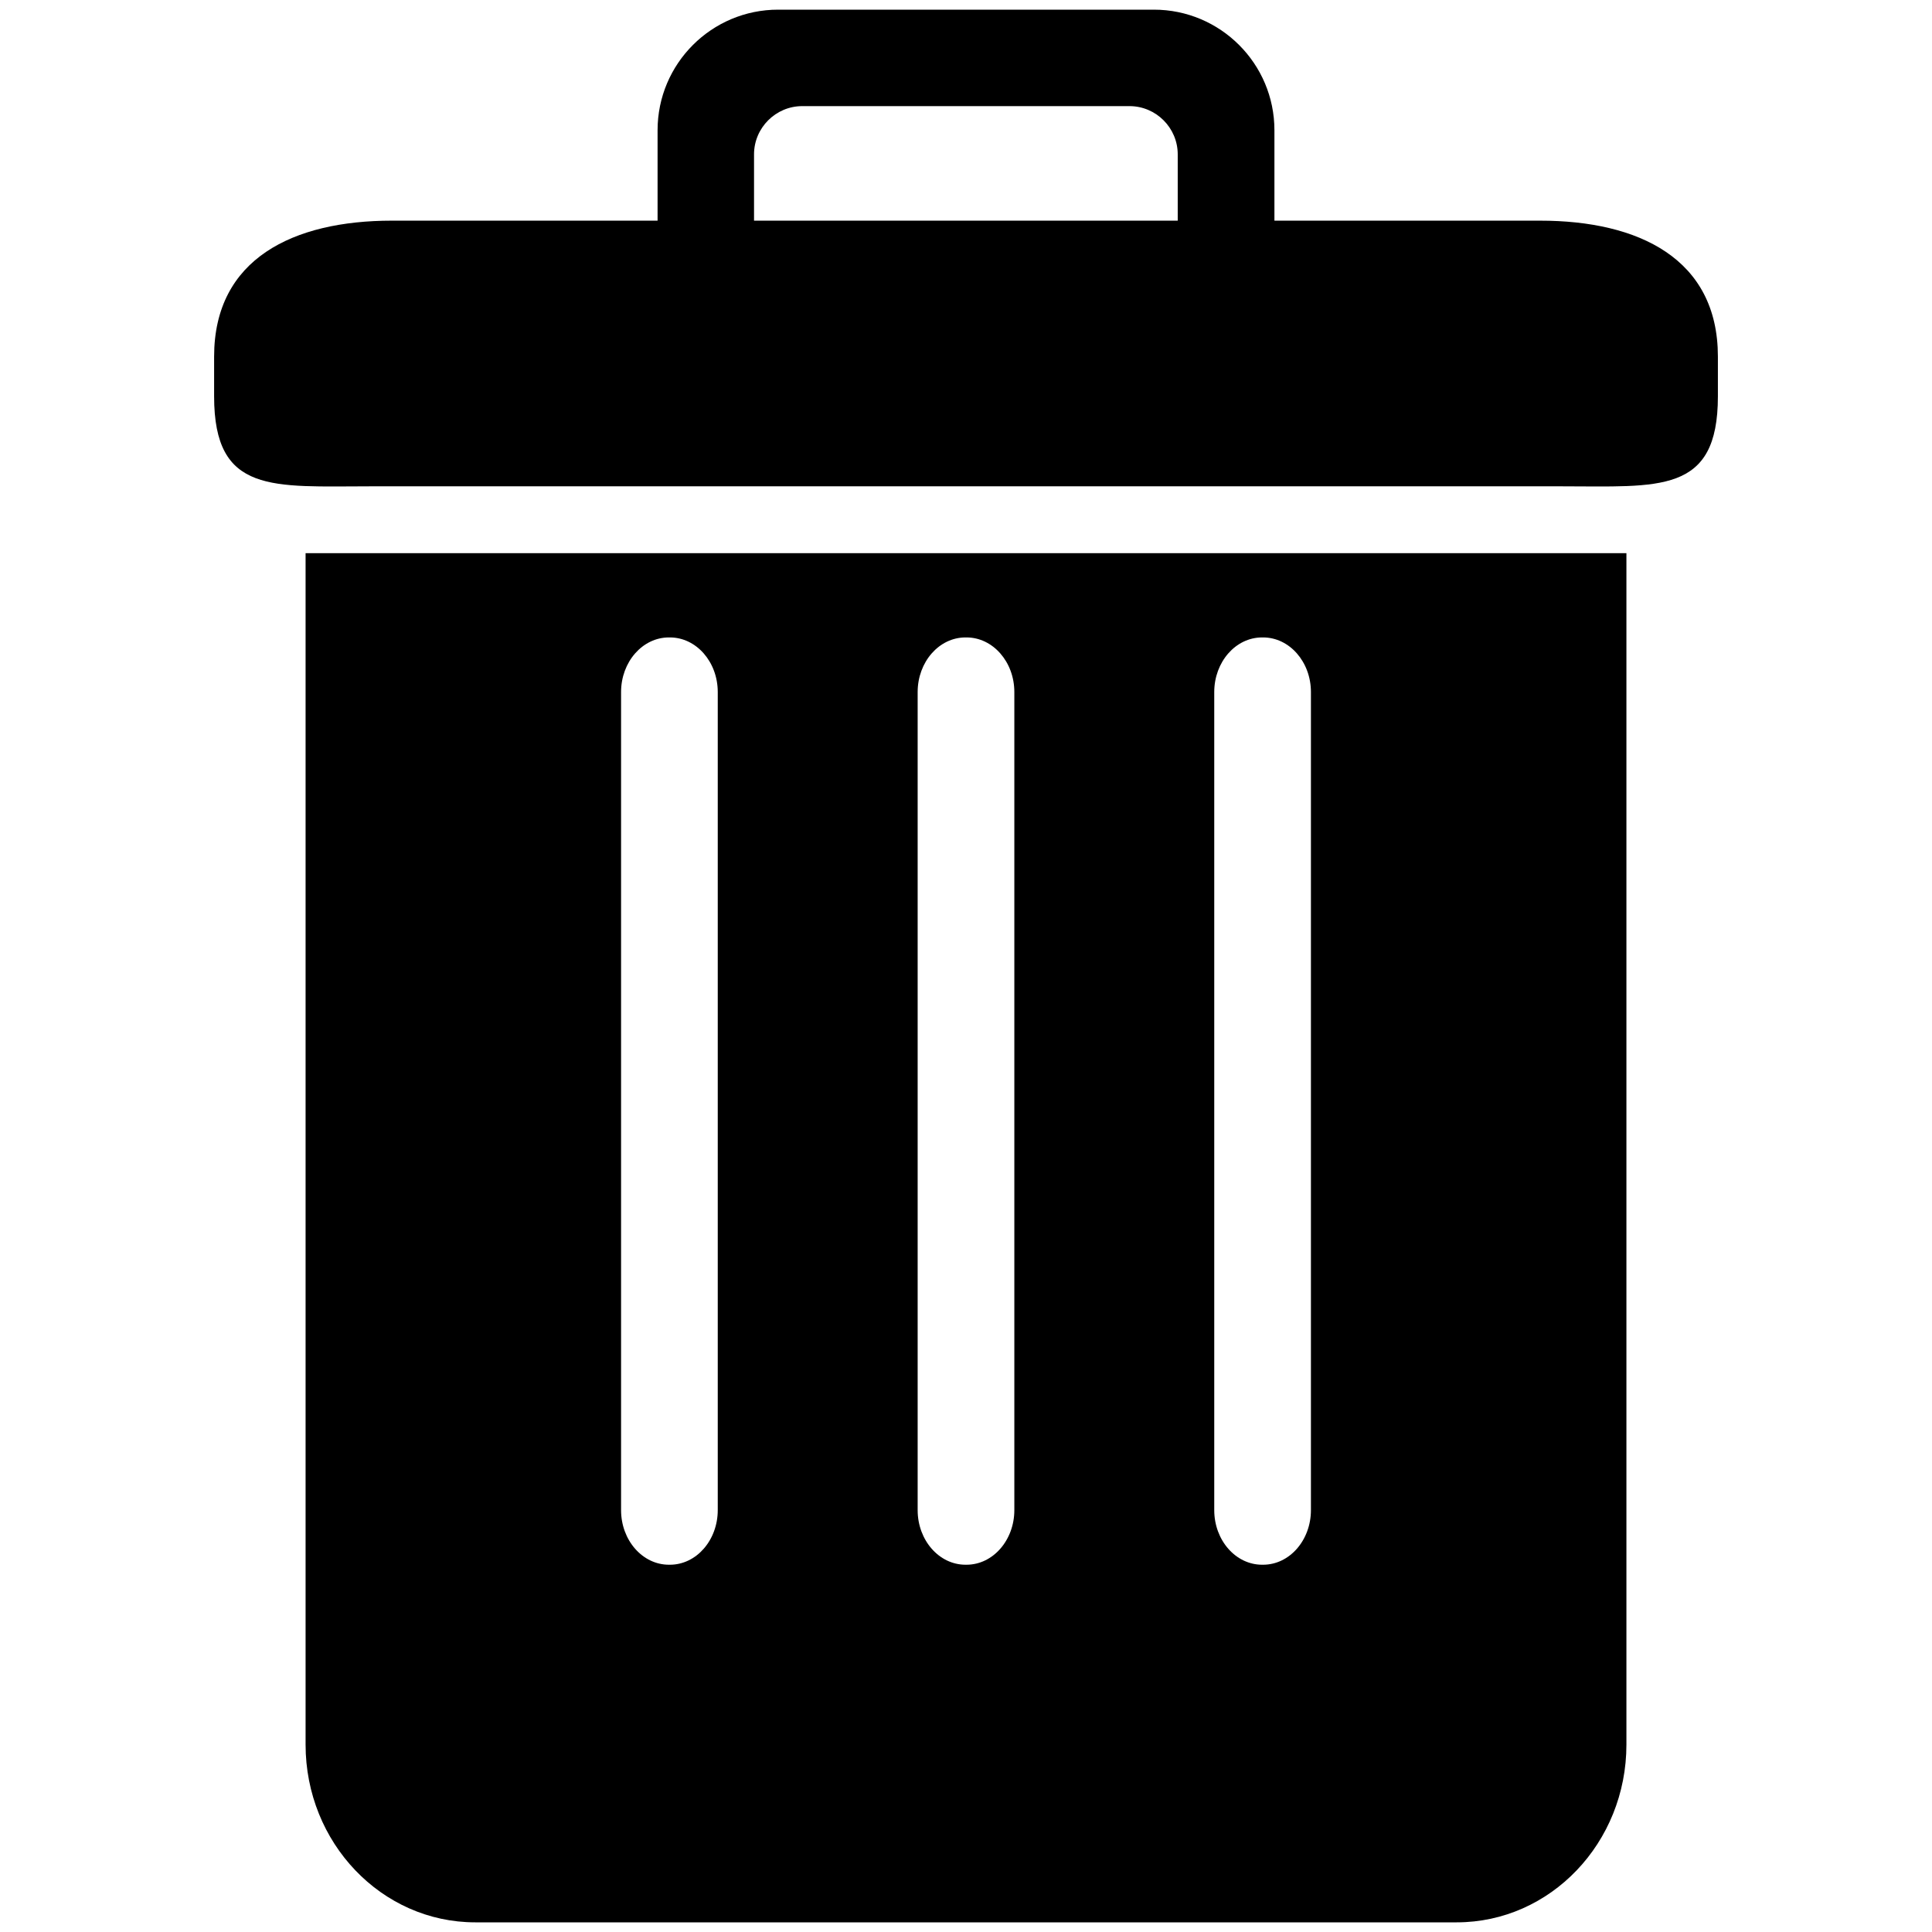 <?xml version="1.0" encoding="utf-8"?>
<!-- Generator: Adobe Illustrator 16.0.0, SVG Export Plug-In . SVG Version: 6.00 Build 0)  -->
<!DOCTYPE svg PUBLIC "-//W3C//DTD SVG 1.1//EN" "http://www.w3.org/Graphics/SVG/1.1/DTD/svg11.dtd">
<svg version="1.1" id="레이어_1" xmlns="http://www.w3.org/2000/svg" xmlns:xlink="http://www.w3.org/1999/xlink" x="0px"
	 y="0px" width="500px" height="500px" viewBox="0 0 500 500" enable-background="new 0 0 500 500" xml:space="preserve">
<g>
	<g>
		<path d="M472.163-384.02l-34.744-5.894c-3.619-11.685-8.272-22.956-13.96-33.71l20.475-28.643
			c8.686-12.202,7.342-28.85-3.31-39.397l-30.814-30.814c-5.79-5.791-13.442-8.996-21.61-8.996c-6.412,0-12.513,1.965-17.684,5.688
			l-28.745,20.474c-11.169-5.894-22.854-10.754-34.951-14.373l-5.791-34.33c-2.481-14.787-15.201-25.541-30.194-25.541h-43.532
			c-14.994,0-27.712,10.754-30.195,25.541l-5.997,35.157c-11.581,3.619-22.852,8.376-33.606,14.166l-28.436-20.474
			c-5.171-3.723-11.376-5.688-17.785-5.688c-8.169,0-15.925,3.206-21.612,8.996l-30.918,30.814
			c-10.547,10.548-11.995,27.195-3.309,39.397l20.68,29.057c-5.686,10.857-10.236,22.128-13.752,33.813l-34.33,5.792
			C13.255-380.504,2.5-367.785,2.5-352.791v43.533c0,14.993,10.755,27.713,25.541,30.193l35.157,5.998
			c3.619,11.58,8.376,22.853,14.167,33.605l-20.371,28.333c-8.686,12.203-7.342,28.85,3.309,39.397l30.814,30.815
			c5.791,5.791,13.443,8.995,21.612,8.995c6.411,0,12.511-1.965,17.682-5.687l29.056-20.682
			c10.445,5.481,21.405,9.927,32.676,13.444l5.791,34.742c2.482,14.786,15.201,25.541,30.195,25.541h43.636
			c14.994,0,27.713-10.755,30.195-25.541l5.894-34.742c11.685-3.62,22.955-8.274,33.71-13.961l28.643,20.475
			c5.17,3.723,11.375,5.687,17.786,5.687l0,0c8.168,0,15.82-3.206,21.611-8.997l30.813-30.813
			c10.548-10.548,11.995-27.196,3.31-39.396l-20.474-28.747c5.687-10.857,10.443-22.128,13.96-33.71l34.743-5.791
			c14.787-2.481,25.541-15.2,25.541-30.193v-43.533C497.704-368.819,486.949-381.537,472.163-384.02z M469.785-310.292
			c0,1.344-0.932,2.48-2.275,2.688l-43.431,7.239c-5.479,0.931-9.823,4.964-11.167,10.236c-3.929,15.2-9.927,29.781-17.992,43.326
			c-2.792,4.757-2.585,10.652,0.62,15.202l25.541,35.984c0.724,1.034,0.62,2.585-0.31,3.515l-30.815,30.816
			c-0.724,0.723-1.447,0.825-1.964,0.825c-0.621,0-1.139-0.207-1.552-0.517l-35.881-25.54c-4.446-3.206-10.444-3.413-15.201-0.621
			c-13.546,8.065-28.126,14.063-43.326,17.992c-5.377,1.344-9.409,5.791-10.236,11.168l-7.342,43.431
			c-0.207,1.344-1.345,2.274-2.689,2.274h-43.533c-1.344,0-2.48-0.931-2.688-2.274l-7.239-43.431
			c-0.93-5.481-4.964-9.824-10.236-11.168c-14.787-3.827-29.057-9.721-42.396-17.371c-2.172-1.242-4.652-1.862-7.031-1.862
			c-2.791,0-5.688,0.827-8.066,2.585l-36.19,25.748c-0.517,0.312-1.034,0.518-1.551,0.518c-0.414,0-1.241-0.104-1.965-0.827
			l-30.814-30.815c-0.931-0.931-1.034-2.379-0.311-3.516l25.438-35.675c3.205-4.55,3.411-10.546,0.62-15.303
			c-8.065-13.444-14.27-28.023-18.199-43.224c-1.447-5.274-5.791-9.306-11.166-10.236l-43.742-7.446
			c-1.344-0.207-2.274-1.344-2.274-2.688v-43.533c0-1.344,0.931-2.481,2.274-2.688l43.121-7.238
			c5.479-0.931,9.927-4.964,11.271-10.341c3.825-15.2,9.72-29.884,17.682-43.43c2.792-4.757,2.481-10.65-0.724-15.097
			l-25.748-36.191c-0.723-1.034-0.619-2.586,0.312-3.517l30.813-30.813c0.725-0.725,1.448-0.828,1.965-0.828
			c0.621,0,1.138,0.207,1.551,0.518l35.674,25.438c4.551,3.205,10.549,3.412,15.305,0.62c13.443-8.065,28.023-14.27,43.225-18.199
			c5.272-1.447,9.306-5.791,10.236-11.167l7.443-43.74c0.207-1.345,1.346-2.275,2.689-2.275h43.533c1.344,0,2.482,0.931,2.688,2.275
			l7.239,43.119c0.93,5.48,4.963,9.927,10.34,11.271c15.614,3.929,30.504,10.03,44.36,18.199c4.757,2.792,10.651,2.585,15.201-0.62
			l35.674-25.645c0.517-0.311,1.034-0.518,1.552-0.518c0.413,0,1.24,0.104,1.964,0.827l30.815,30.814
			c0.93,0.931,1.033,2.379,0.31,3.517l-25.541,35.881c-3.205,4.446-3.412,10.443-0.62,15.2
			c8.065,13.547,14.063,28.126,17.992,43.327c1.344,5.376,5.791,9.409,11.167,10.236l43.431,7.342
			c1.344,0.207,2.275,1.345,2.275,2.688v43.533H469.785z"/>
		<path d="M250.051-438.927c-58.941,0-106.818,47.876-106.818,106.816c0,58.939,47.877,106.817,106.818,106.817
			c58.94,0,106.816-47.878,106.816-106.817C356.867-391.051,308.991-438.927,250.051-438.927z M250.051-253.213
			c-43.533,0-78.898-35.365-78.898-78.897c0-43.533,35.365-78.897,78.898-78.897c43.532,0,78.896,35.364,78.896,78.897
			C328.947-288.578,293.583-253.213,250.051-253.213z"/>
	</g>
</g>
<g>
	<g>
		<path fill="#939598" d="M1033.163-384.02l-34.744-5.894c-3.619-11.685-8.272-22.956-13.96-33.71l20.475-28.643
			c8.686-12.202,7.342-28.85-3.31-39.397l-30.814-30.814c-5.79-5.791-13.442-8.996-21.61-8.996c-6.412,0-12.513,1.965-17.684,5.688
			l-28.745,20.474c-11.169-5.894-22.854-10.754-34.951-14.373l-5.791-34.33c-2.481-14.787-15.201-25.541-30.194-25.541h-43.532
			c-14.994,0-27.712,10.754-30.195,25.541l-5.997,35.157c-11.581,3.619-22.852,8.376-33.606,14.166l-28.436-20.474
			c-5.171-3.723-11.376-5.688-17.785-5.688c-8.169,0-15.925,3.206-21.612,8.996l-30.918,30.814
			c-10.547,10.548-11.995,27.195-3.309,39.397l20.68,29.057c-5.686,10.857-10.236,22.128-13.752,33.813l-34.33,5.792
			c-14.786,2.48-25.541,15.199-25.541,30.193v43.533c0,14.993,10.755,27.713,25.541,30.193l35.157,5.998
			c3.619,11.58,8.376,22.853,14.167,33.605l-20.371,28.333c-8.686,12.203-7.342,28.85,3.309,39.397l30.814,30.815
			c5.791,5.791,13.443,8.995,21.612,8.995c6.411,0,12.511-1.965,17.682-5.687l29.056-20.682
			c10.445,5.481,21.405,9.927,32.676,13.444l5.791,34.742c2.482,14.786,15.201,25.541,30.195,25.541h43.636
			c14.994,0,27.713-10.755,30.195-25.541l5.894-34.742c11.685-3.62,22.955-8.274,33.71-13.961l28.643,20.475
			c5.17,3.723,11.375,5.687,17.786,5.687l0,0c8.168,0,15.82-3.206,21.611-8.997l30.813-30.813
			c10.548-10.548,11.995-27.196,3.31-39.396l-20.474-28.747c5.687-10.857,10.443-22.128,13.96-33.71l34.743-5.791
			c14.787-2.481,25.541-15.2,25.541-30.193v-43.533C1058.704-368.819,1047.949-381.537,1033.163-384.02z M1030.785-310.292
			c0,1.344-0.932,2.48-2.275,2.688l-43.431,7.239c-5.479,0.931-9.823,4.964-11.167,10.236c-3.929,15.2-9.927,29.781-17.992,43.326
			c-2.792,4.757-2.585,10.652,0.62,15.202l25.541,35.984c0.724,1.034,0.62,2.585-0.31,3.515l-30.815,30.816
			c-0.724,0.723-1.447,0.825-1.964,0.825c-0.621,0-1.139-0.207-1.552-0.517l-35.881-25.54c-4.446-3.206-10.444-3.413-15.201-0.621
			c-13.546,8.065-28.126,14.063-43.326,17.992c-5.377,1.344-9.409,5.791-10.236,11.168l-7.342,43.431
			c-0.207,1.344-1.345,2.274-2.689,2.274h-43.533c-1.344,0-2.48-0.931-2.688-2.274l-7.239-43.431
			c-0.93-5.481-4.964-9.824-10.236-11.168c-14.787-3.827-29.057-9.721-42.396-17.371c-2.172-1.242-4.652-1.862-7.031-1.862
			c-2.791,0-5.688,0.827-8.066,2.585l-36.19,25.748c-0.517,0.312-1.034,0.518-1.551,0.518c-0.414,0-1.241-0.104-1.965-0.827
			l-30.814-30.815c-0.931-0.931-1.034-2.379-0.311-3.516l25.438-35.675c3.205-4.55,3.411-10.546,0.62-15.303
			c-8.065-13.444-14.27-28.023-18.199-43.224c-1.447-5.274-5.791-9.306-11.166-10.236l-43.742-7.446
			c-1.344-0.207-2.274-1.344-2.274-2.688v-43.533c0-1.344,0.931-2.481,2.274-2.688l43.121-7.238
			c5.479-0.931,9.927-4.964,11.271-10.341c3.825-15.2,9.72-29.884,17.682-43.43c2.792-4.757,2.481-10.65-0.724-15.097
			l-25.748-36.191c-0.723-1.034-0.619-2.586,0.312-3.517l30.813-30.813c0.725-0.725,1.448-0.828,1.965-0.828
			c0.621,0,1.138,0.207,1.551,0.518l35.674,25.438c4.551,3.205,10.549,3.412,15.305,0.62c13.443-8.065,28.023-14.27,43.225-18.199
			c5.272-1.447,9.306-5.791,10.236-11.167l7.443-43.74c0.207-1.345,1.346-2.275,2.689-2.275h43.533c1.344,0,2.482,0.931,2.688,2.275
			l7.239,43.119c0.93,5.48,4.963,9.927,10.34,11.271c15.614,3.929,30.504,10.03,44.36,18.199c4.757,2.792,10.651,2.585,15.201-0.62
			l35.674-25.645c0.517-0.311,1.034-0.518,1.552-0.518c0.413,0,1.24,0.104,1.964,0.827l30.815,30.814
			c0.93,0.931,1.033,2.379,0.31,3.517l-25.541,35.881c-3.205,4.446-3.412,10.443-0.62,15.2
			c8.065,13.547,14.063,28.126,17.992,43.327c1.344,5.376,5.791,9.409,11.167,10.236l43.431,7.342
			c1.344,0.207,2.275,1.345,2.275,2.688v43.533H1030.785z"/>
		<path fill="#939598" d="M811.051-438.927c-58.941,0-106.818,47.876-106.818,106.816c0,58.939,47.877,106.817,106.818,106.817
			c58.94,0,106.816-47.878,106.816-106.817C917.867-391.051,869.991-438.927,811.051-438.927z M811.051-253.213
			c-43.533,0-78.898-35.365-78.898-78.897c0-43.533,35.365-78.897,78.898-78.897c43.532,0,78.896,35.364,78.896,78.897
			C889.947-288.578,854.583-253.213,811.051-253.213z"/>
	</g>
</g>
<g>
	<path fill="none" d="M292.313,27.464h-84.688c-6.864,0-12.481,5.616-12.481,12.48v17.162h109.652V39.944
		C304.795,33.08,299.179,27.464,292.313,27.464z"/>
	<path d="M398.594,57.106H329.82V33.705c0-17.225-13.979-31.205-31.203-31.205h-97.233c-17.226,0-31.204,13.98-31.204,31.205v23.401
		h-68.773c-25.402,0-45.995,9.776-45.995,35.178v10.296c0,25.401,15.185,23.278,40.587,23.278h308.004
		c25.402,0,40.587,2.123,40.587-23.278V92.284C444.589,66.883,423.995,57.106,398.594,57.106z M195.143,39.944
		c0-6.864,5.617-12.48,12.481-12.48h84.688c6.866,0,12.482,5.616,12.482,12.48v17.162H195.143V39.944z"/>
	<path d="M79.085,451.505c0,25.402,19.661,45.995,43.913,45.995c73.103,0,180.902,0,254.004,0c24.253,0,43.913-20.593,43.913-45.995
		c0-96.938,0-277.949,0-308.339H79.085C79.085,173.556,79.085,354.567,79.085,451.505z M314.246,179.102
		c0-7.779,5.526-14.134,12.378-14.134h0.266c6.813,0,12.377,6.312,12.377,14.134v211.714c0,7.779-5.526,14.133-12.377,14.133h-0.266
		c-6.814,0-12.378-6.312-12.378-14.133V179.102z M237.488,179.102c0-7.779,5.527-14.134,12.379-14.134h0.266
		c6.813,0,12.377,6.312,12.377,14.134v211.714c0,7.779-5.526,14.133-12.377,14.133h-0.266c-6.813,0-12.379-6.312-12.379-14.133
		V179.102z M160.732,179.102c0-7.779,5.526-14.134,12.378-14.134h0.265c6.814,0,12.379,6.312,12.379,14.134v211.714
		c0,7.779-5.527,14.133-12.379,14.133h-0.265c-6.814,0-12.378-6.312-12.378-14.133V179.102z"/>
</g>
<g>
	<path fill="none" d="M853.313,27.464h-84.688c-6.864,0-12.481,5.616-12.481,12.48v17.162h109.652V39.944
		C865.795,33.08,860.179,27.464,853.313,27.464z"/>
	<path fill="#939598" d="M959.594,57.106H890.82V33.705c0-17.225-13.979-31.205-31.203-31.205h-97.233
		c-17.226,0-31.204,13.98-31.204,31.205v23.401h-68.773c-25.402,0-45.995,9.776-45.995,35.178v10.296
		c0,25.401,15.185,23.278,40.587,23.278h308.004c25.402,0,40.587,2.123,40.587-23.278V92.284
		C1005.589,66.883,984.995,57.106,959.594,57.106z M756.143,39.944c0-6.864,5.617-12.48,12.481-12.48h84.688
		c6.866,0,12.482,5.616,12.482,12.48v17.162H756.143V39.944z"/>
	<path fill="#939598" d="M640.085,451.505c0,25.402,19.661,45.995,43.913,45.995c73.103,0,180.902,0,254.004,0
		c24.253,0,43.913-20.593,43.913-45.995c0-96.938,0-277.949,0-308.339h-341.83C640.085,173.556,640.085,354.567,640.085,451.505z
		 M875.246,179.102c0-7.779,5.526-14.134,12.378-14.134h0.266c6.813,0,12.377,6.312,12.377,14.134v211.714
		c0,7.779-5.526,14.133-12.377,14.133h-0.266c-6.814,0-12.378-6.312-12.378-14.133V179.102z M798.488,179.102
		c0-7.779,5.527-14.134,12.379-14.134h0.266c6.813,0,12.377,6.312,12.377,14.134v211.714c0,7.779-5.526,14.133-12.377,14.133h-0.266
		c-6.813,0-12.379-6.312-12.379-14.133V179.102z M721.732,179.102c0-7.779,5.526-14.134,12.378-14.134h0.265
		c6.814,0,12.379,6.312,12.379,14.134v211.714c0,7.779-5.527,14.133-12.379,14.133h-0.265c-6.814,0-12.378-6.312-12.378-14.133
		V179.102z"/>
</g>
</svg>
